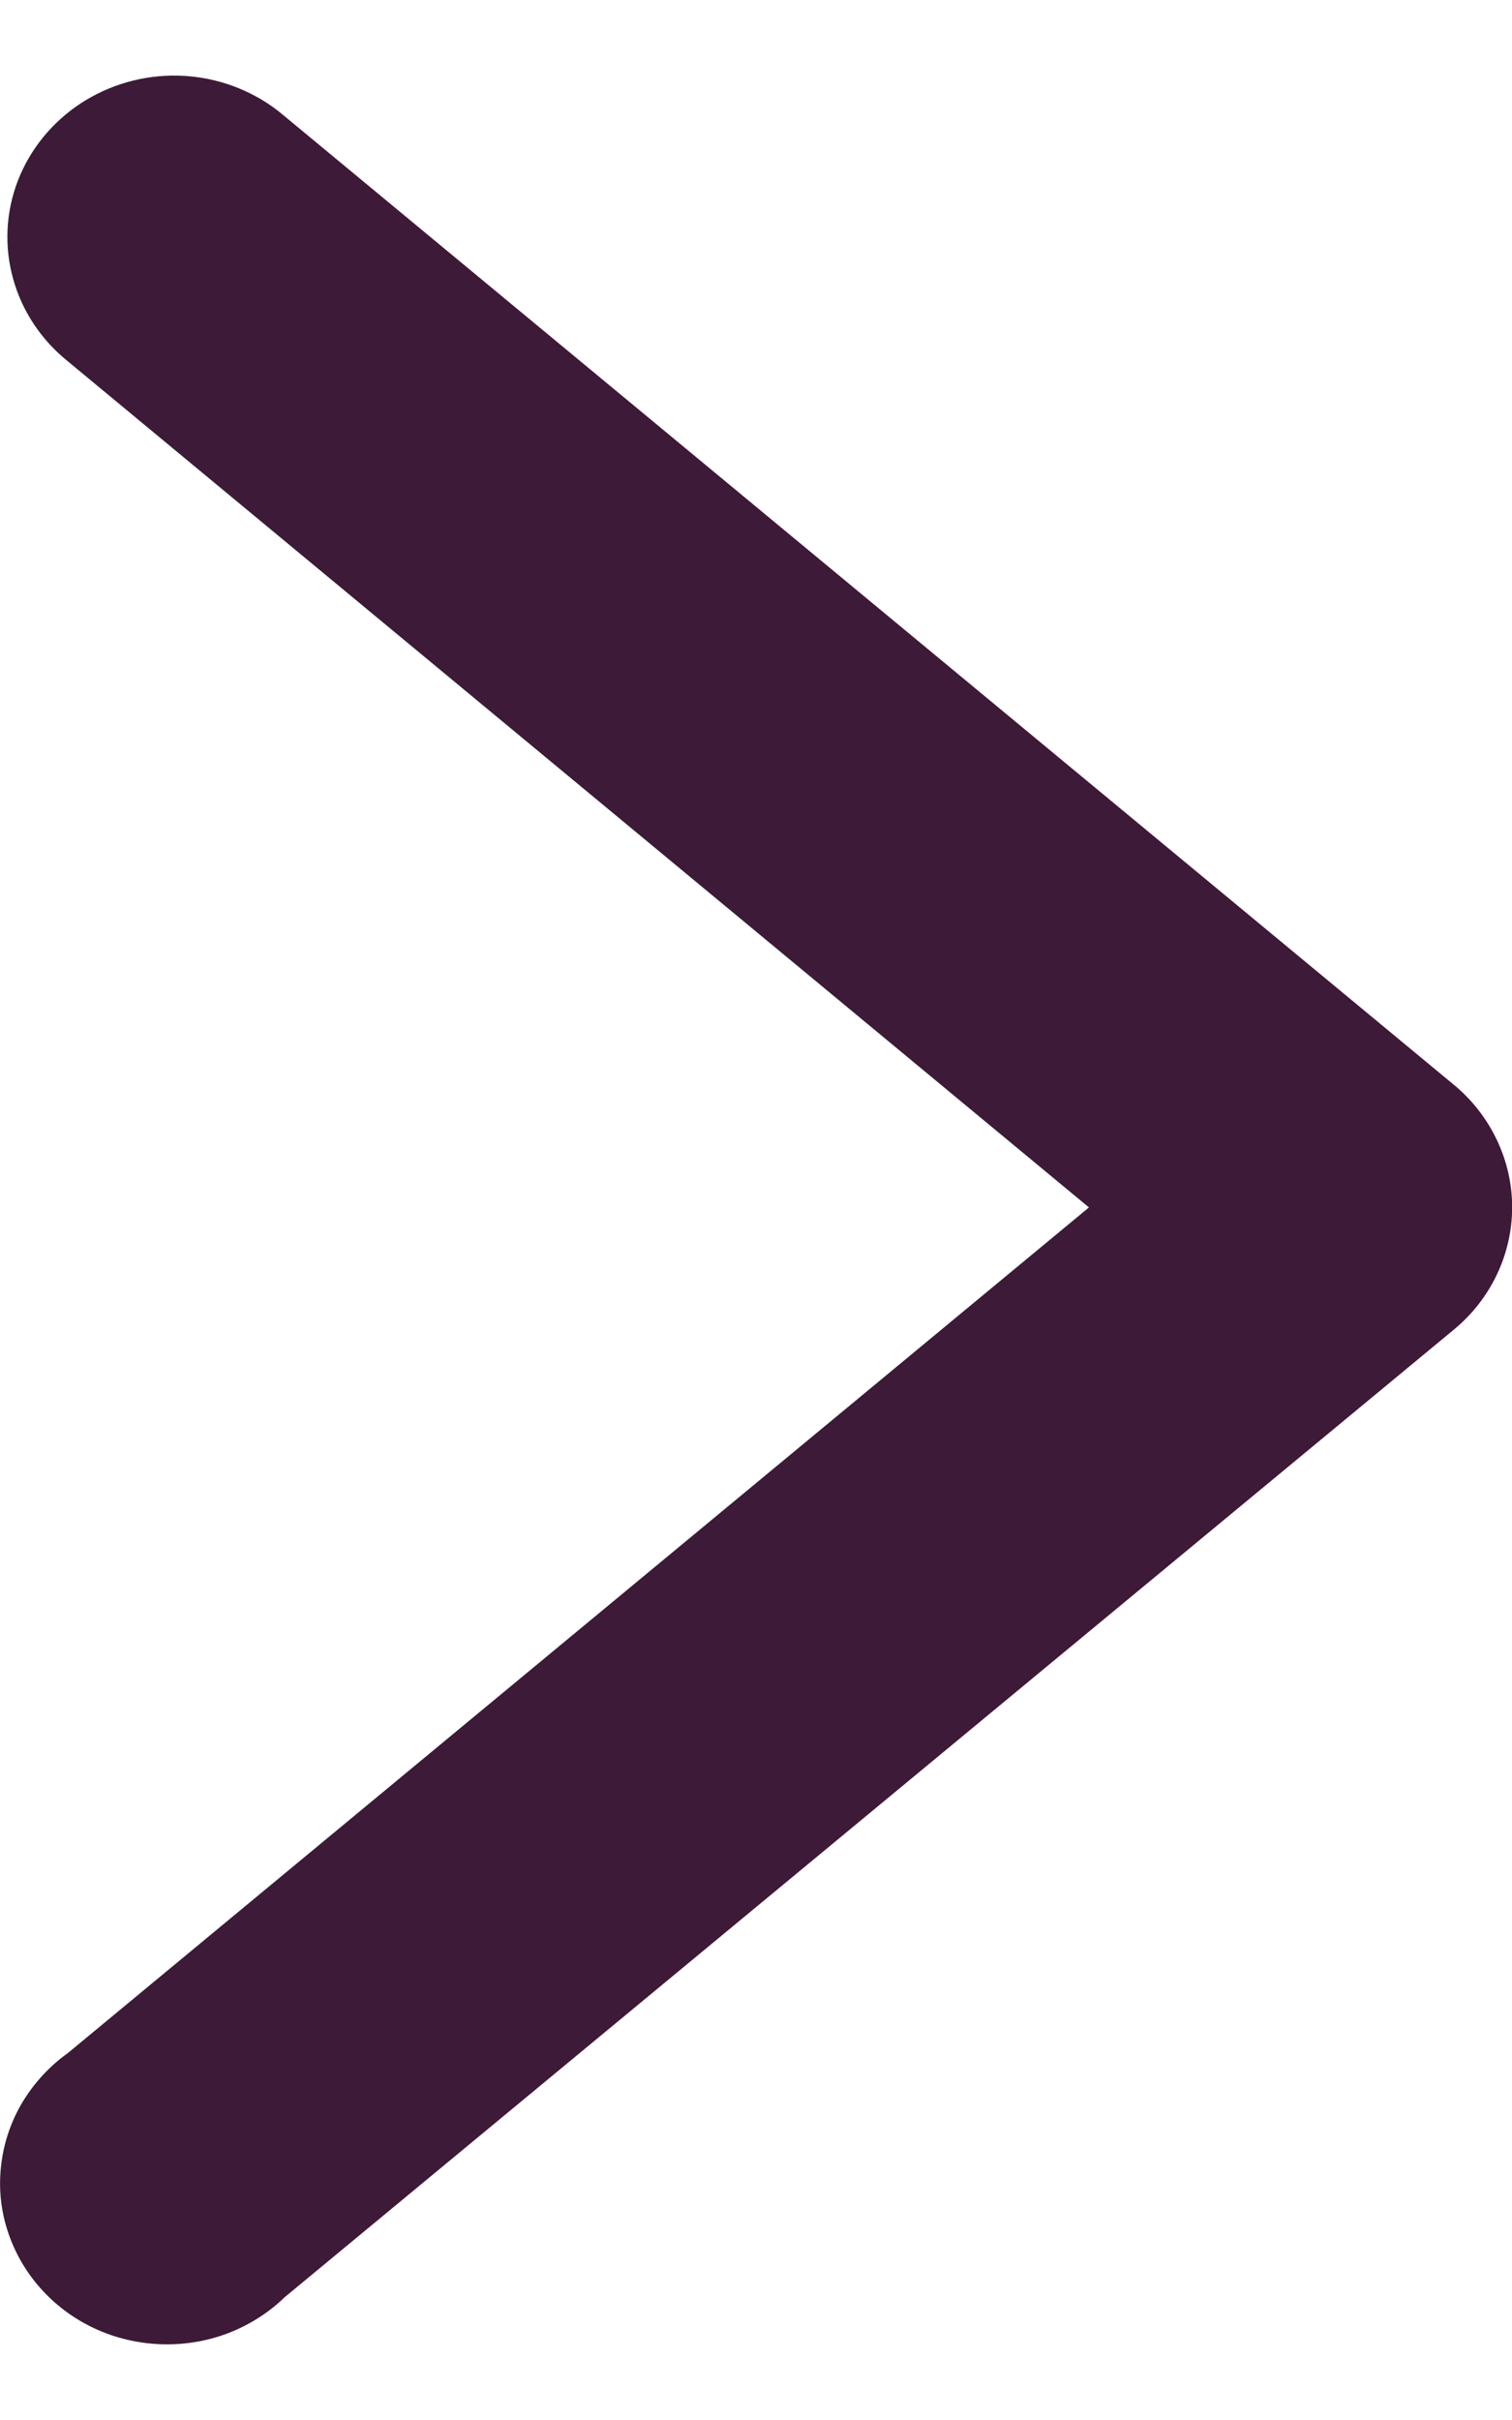 <svg width="10" height="16" viewBox="0 0 10 16" fill="none" xmlns="http://www.w3.org/2000/svg">
<path d="M1.177 0.5C0.947 0.495 0.722 0.56 0.533 0.684C0.343 0.809 0.198 0.988 0.118 1.195C0.038 1.403 0.027 1.63 0.087 1.844C0.146 2.058 0.274 2.249 0.45 2.39L7.202 7.983L0.45 13.573C0.328 13.66 0.226 13.771 0.149 13.898C0.073 14.025 0.025 14.166 0.008 14.312C-0.01 14.458 0.004 14.606 0.049 14.746C0.094 14.886 0.168 15.017 0.267 15.128C0.365 15.239 0.487 15.33 0.624 15.394C0.761 15.458 0.91 15.493 1.061 15.499C1.213 15.505 1.365 15.48 1.506 15.427C1.647 15.373 1.776 15.292 1.883 15.188L9.613 8.793C9.735 8.693 9.832 8.569 9.899 8.429C9.966 8.289 10.001 8.136 10.001 7.982C10.001 7.827 9.966 7.675 9.899 7.535C9.832 7.395 9.735 7.27 9.613 7.17L1.883 0.769C1.688 0.601 1.438 0.506 1.177 0.5Z" fill="#3D1A37"/>
</svg>
